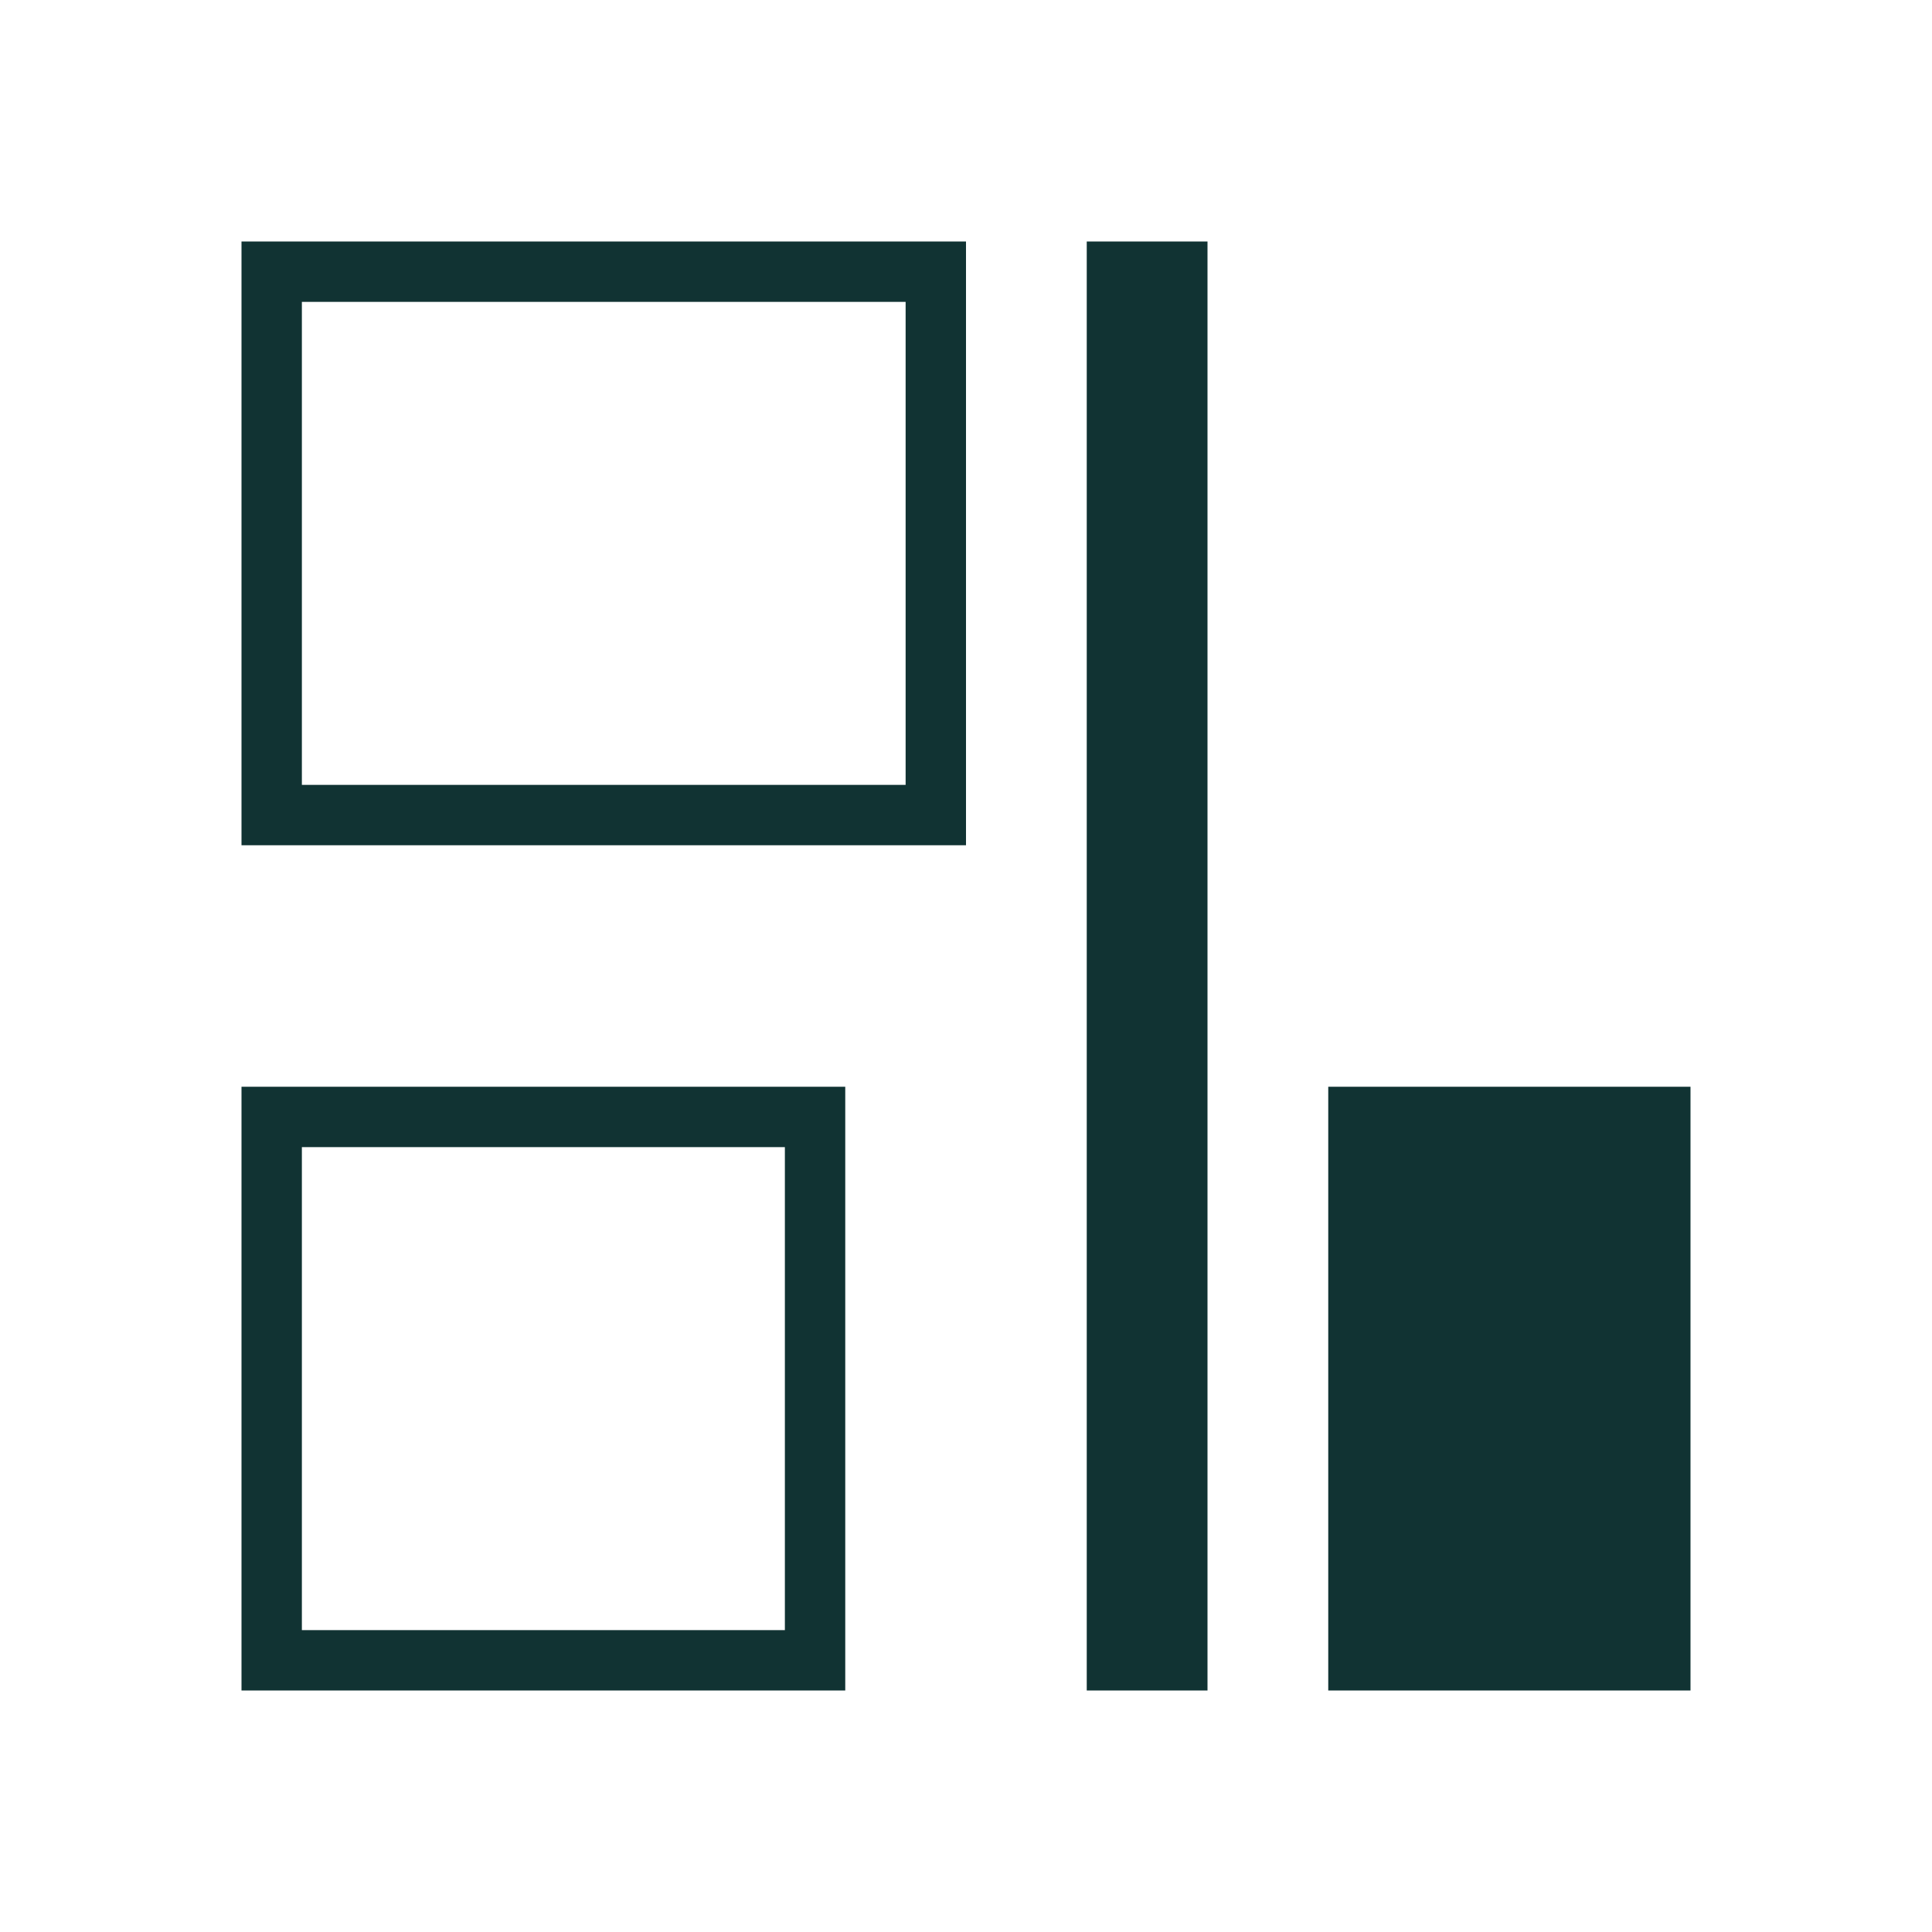 <svg xmlns="http://www.w3.org/2000/svg" viewBox="0 0 32 32">
  <defs
     id="defs3051">
    <style
       type="text/css"
       id="current-color-scheme">
      .ColorScheme-Text {
        color:#113333;
      }
      </style>
  </defs>
  <path
     style="fill:currentColor;fill-opacity:1;stroke:none" 
     d="M 4 4 L 4 14 L 16 14 L 16 4 L 4 4 z M 18 4 L 18 28 L 20 28 L 20 4 L 18 4 z M 5 5 L 15 5 L 15 13 L 5 13 L 5 5 z M 4 18 L 4 28 L 14 28 L 14 18 L 4 18 z M 22 18 L 22 28 L 28 28 L 28 18 L 22 18 z M 5 19 L 13 19 L 13 27 L 5 27 L 5 19 z "
     id="path8" 
     class="ColorScheme-Text"
     />
</svg>
